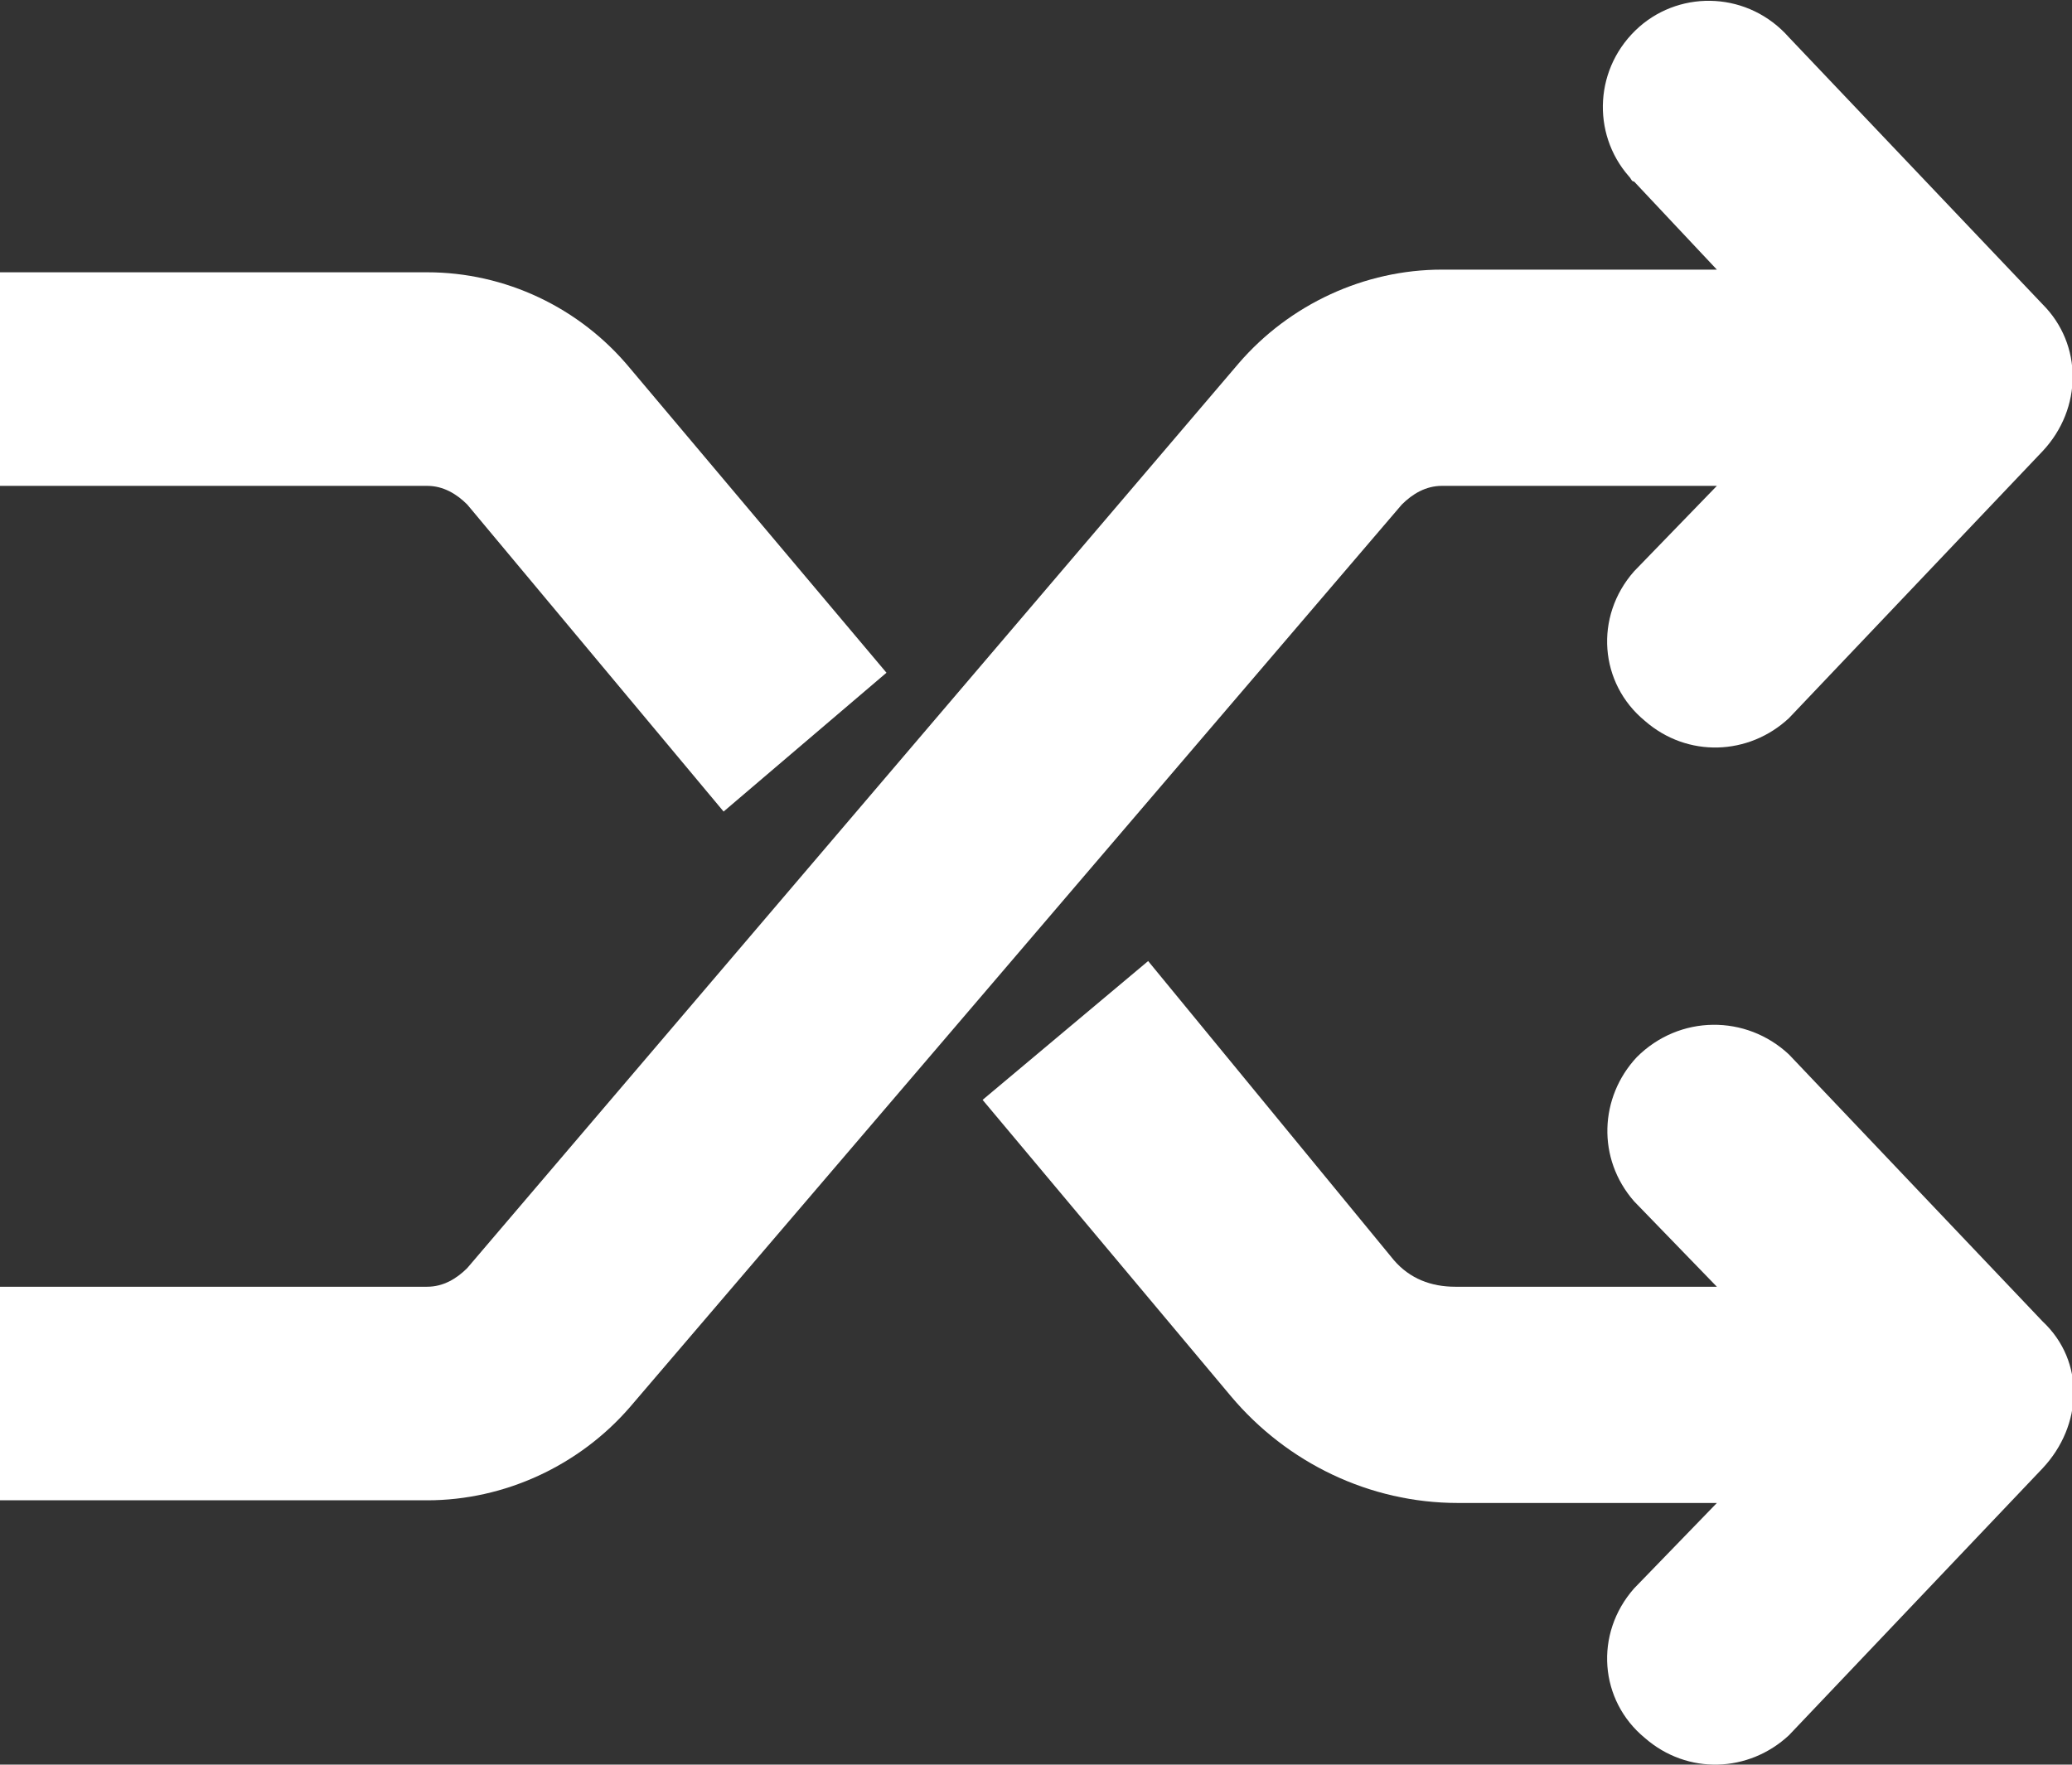 <?xml version="1.0" encoding="utf-8"?>
<!-- Generator: Adobe Illustrator 26.0.1, SVG Export Plug-In . SVG Version: 6.00 Build 0)  -->
<svg version="1.1" id="Livello_1" xmlns="http://www.w3.org/2000/svg" xmlns:xlink="http://www.w3.org/1999/xlink" x="0px" y="0px"
	 viewBox="0 0 77.6 66.1" style="enable-background:new 0 0 77.6 66.1;" xml:space="preserve">
<rect x="0" y="0" width="77.6" height="66.1" fill="#333333" stroke="none"/>
<style type="text/css">
	.st0{fill:#FFFFFF;}
</style>
<g>
	<path class="st0" d="M76.5,11.4L67,1.4c-1.5-1.7-4-1.8-5.6-0.4c-1.7,1.5-1.8,4-0.4,5.6c0.1,0.1,0.1,0.2,0.2,0.2l3.1,3.3H54
		c-2.9,0-5.7,1.3-7.6,3.5L17.5,47.5c-0.4,0.4-0.9,0.7-1.5,0.7H0v8h16c2.9,0,5.7-1.3,7.6-3.5l28.9-33.8c0.4-0.4,0.9-0.7,1.5-0.7h10.3
		l-3.1,3.2c-1.5,1.7-1.3,4.2,0.4,5.6c1.6,1.4,3.9,1.3,5.4-0.1l9.5-10C78,15.3,78,12.9,76.5,11.4z"/>
	<path class="st0" d="M0,18.2h16c0.6,0,1.1,0.3,1.5,0.7l9.6,11.5l6.1-5.2l-9.6-11.4c-1.9-2.3-4.7-3.6-7.6-3.6H0V18.2z"/>
	<path class="st0" d="M76.5,49.5l-9.5-10c-1.6-1.5-4.1-1.5-5.7,0.1c-1.4,1.5-1.5,3.8-0.1,5.4l3.1,3.2h-9.8c-0.9,0-1.7-0.3-2.3-1
		L43,36l-6.2,5.2l9.3,11.1c2.1,2.5,5.2,4,8.5,4h9.7l-3.1,3.2c-1.5,1.7-1.3,4.2,0.4,5.6c1.6,1.4,3.9,1.3,5.4-0.1l9.5-10
		C78,53.4,78.1,51,76.5,49.5z"/>
</g>
</svg>
